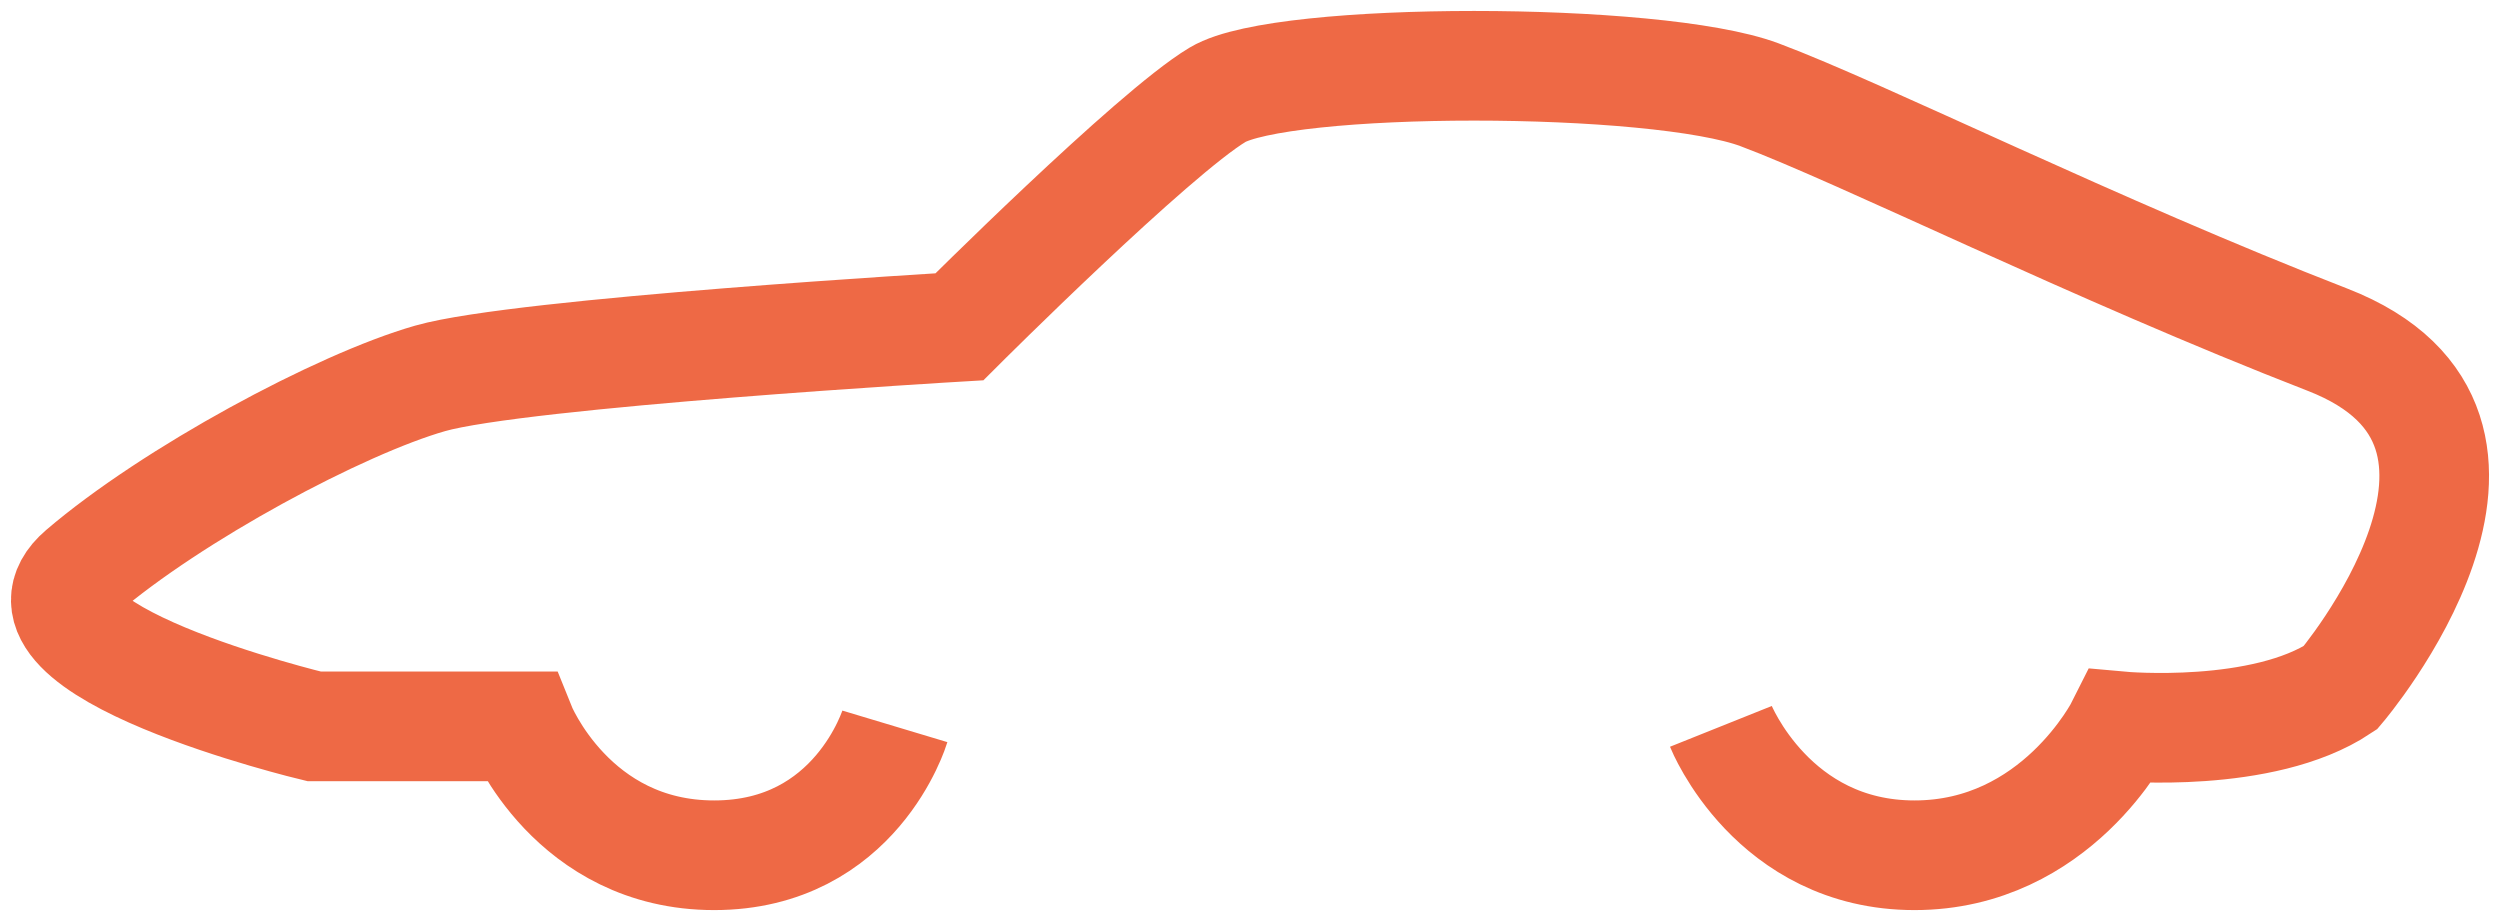 <svg width="114" height="42" viewBox="0 0 114 42" fill="none" xmlns="http://www.w3.org/2000/svg">
<path d="M40.806 33.122C40.806 33.122 39.04 39 32.566 39C26.092 39 23.738 33.122 23.738 33.122H14.322C14.322 33.122 -0.392 29.596 3.728 26.069C7.848 22.543 15.499 18.429 19.618 17.253C23.738 16.078 43.749 14.902 43.749 14.902C43.749 14.902 52.577 6.086 55.52 4.322C58.462 2.559 75.53 2.559 80.238 4.322C84.947 6.086 95.54 11.376 106.134 15.49C116.728 19.604 106.723 31.359 106.723 31.359C103.191 33.71 96.717 33.122 96.717 33.122C96.717 33.122 93.775 39 87.301 39C80.827 39 78.473 33.122 78.473 33.122" stroke="#EE6945" stroke-width="5"/>
</svg>
